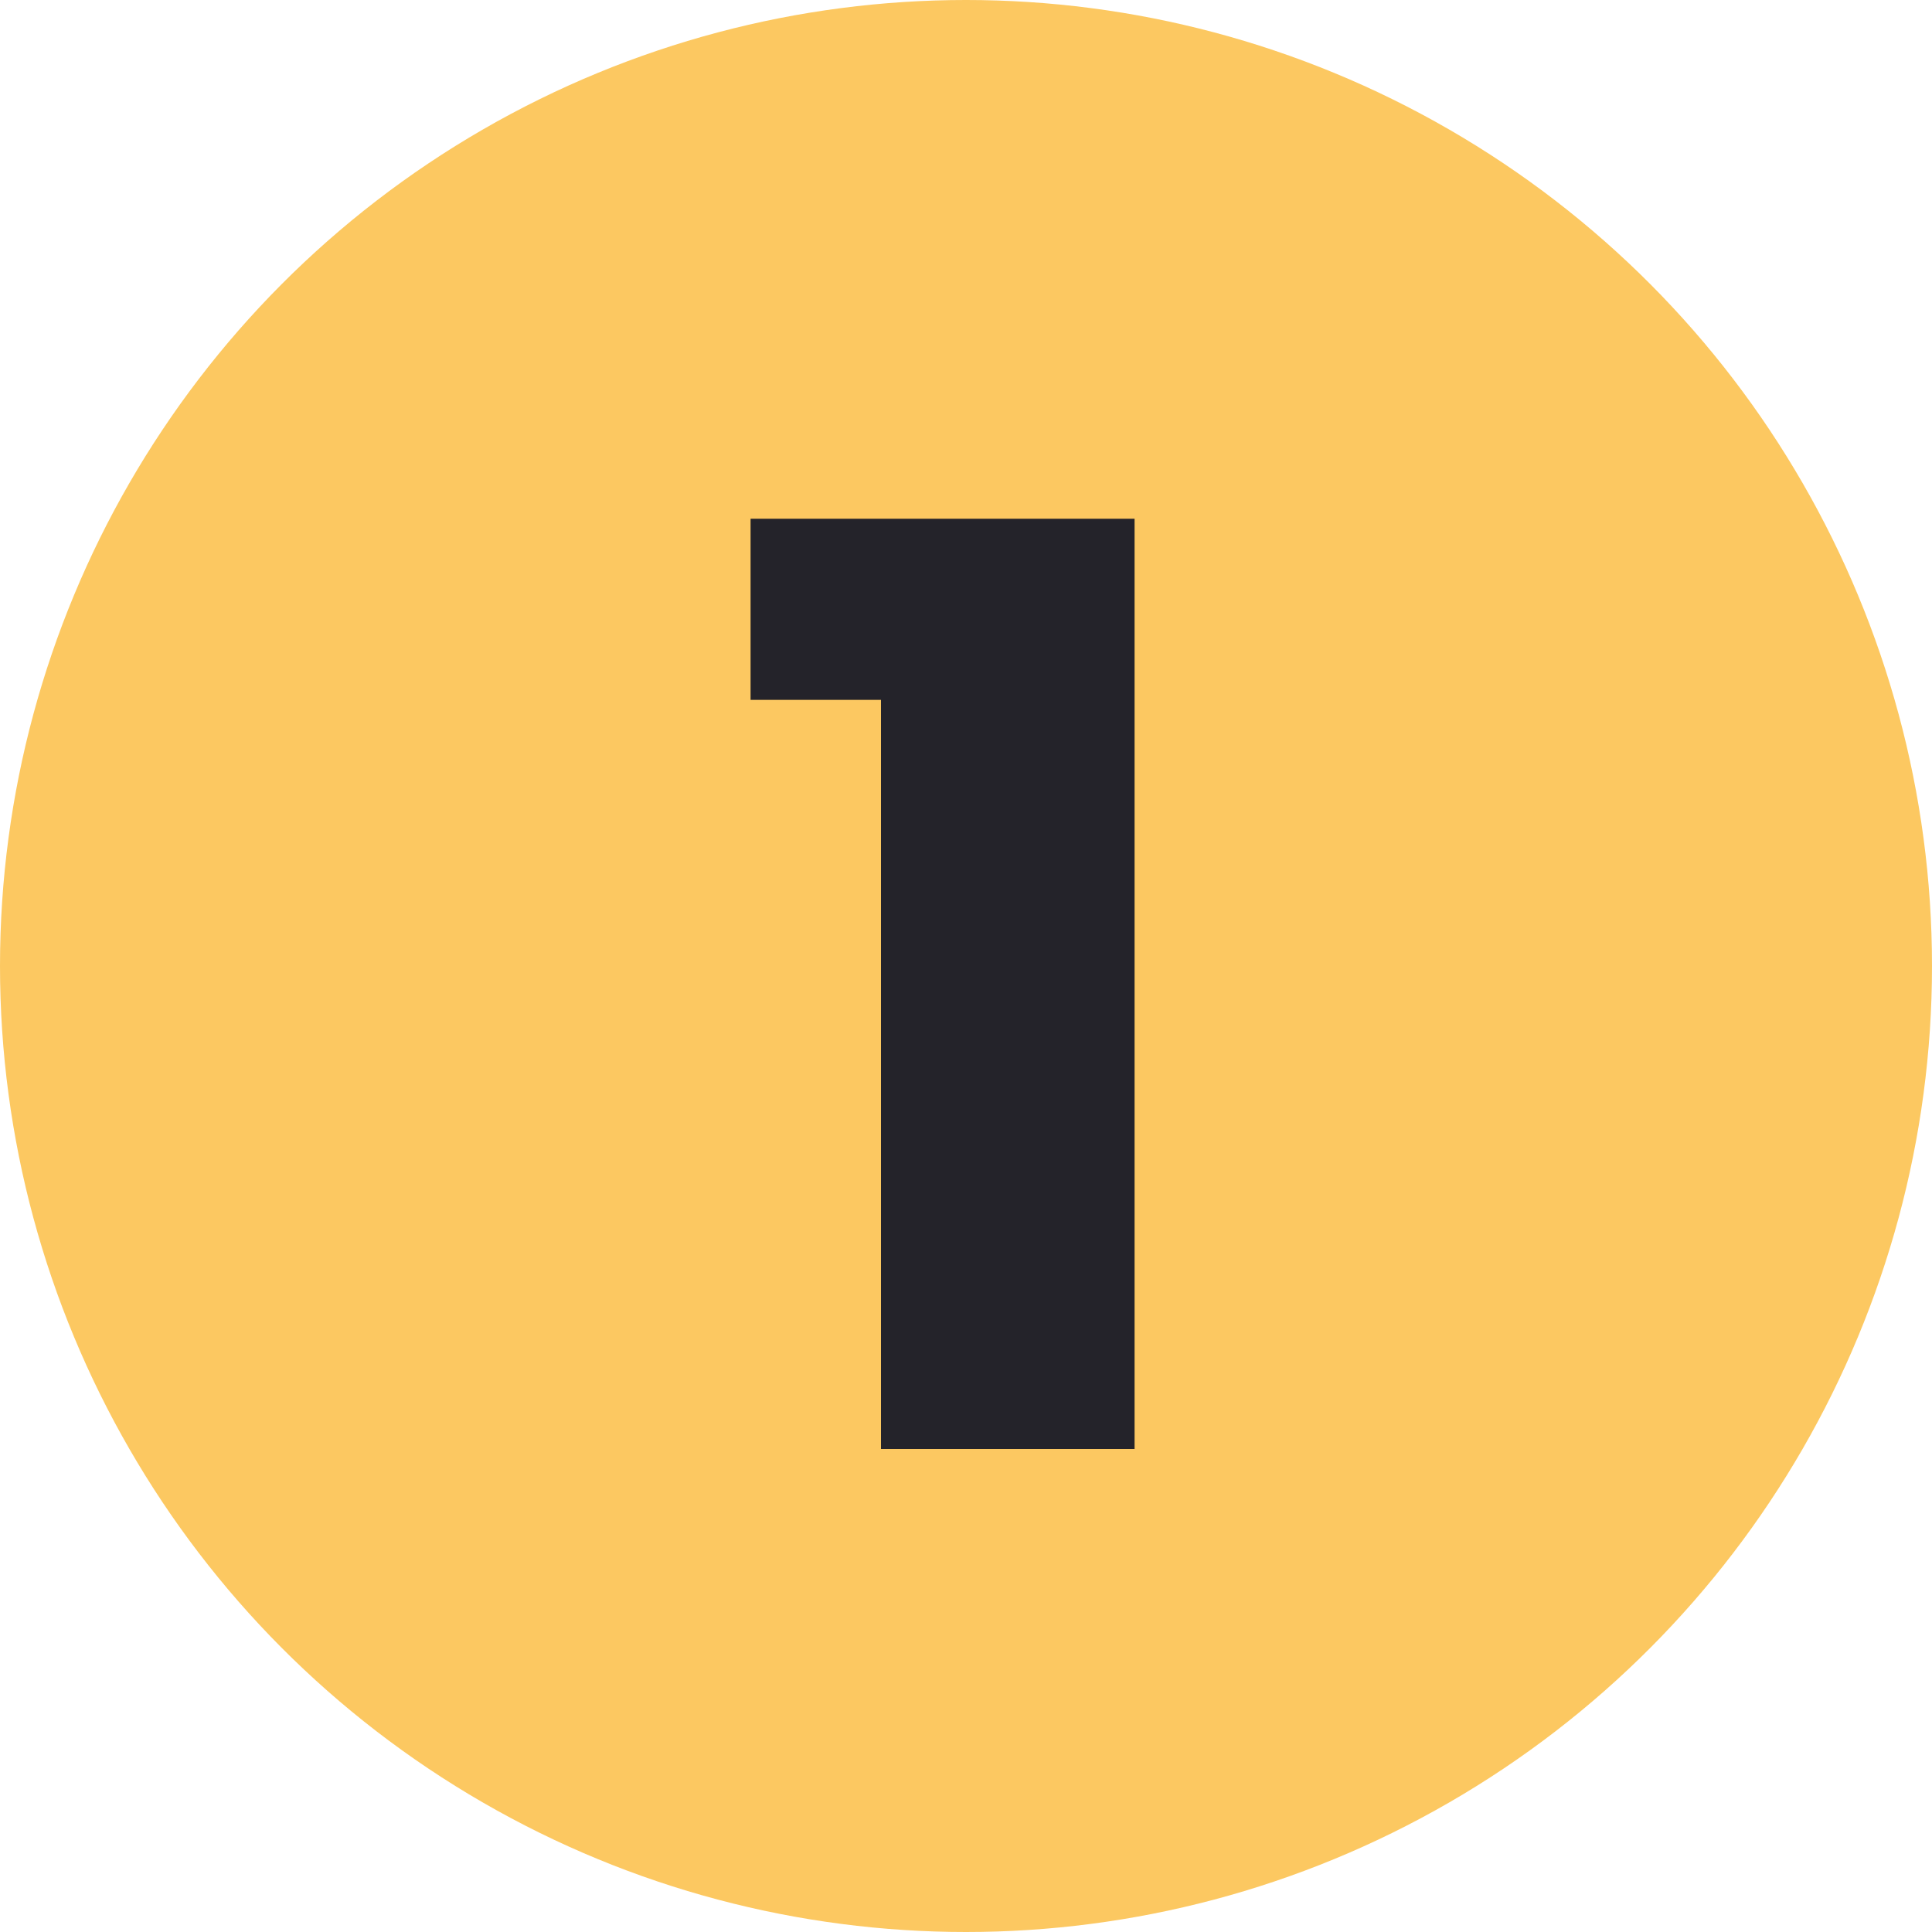 <svg fill="none" height="24" viewBox="0 0 24 24" width="24" xmlns="http://www.w3.org/2000/svg" xmlns:xlink="http://www.w3.org/1999/xlink"><clipPath id="a"><path d="m0 0h24v24h-24z"/></clipPath><g clip-path="url(#a)"><circle cx="12" cy="12" fill="#fcc861" r="12"/><path d="m13.032 6.444v2.25h-3.708v-2.25zm-2.088 0h3.15v11.556h-3.15z" fill="#24232a"/></g></svg>